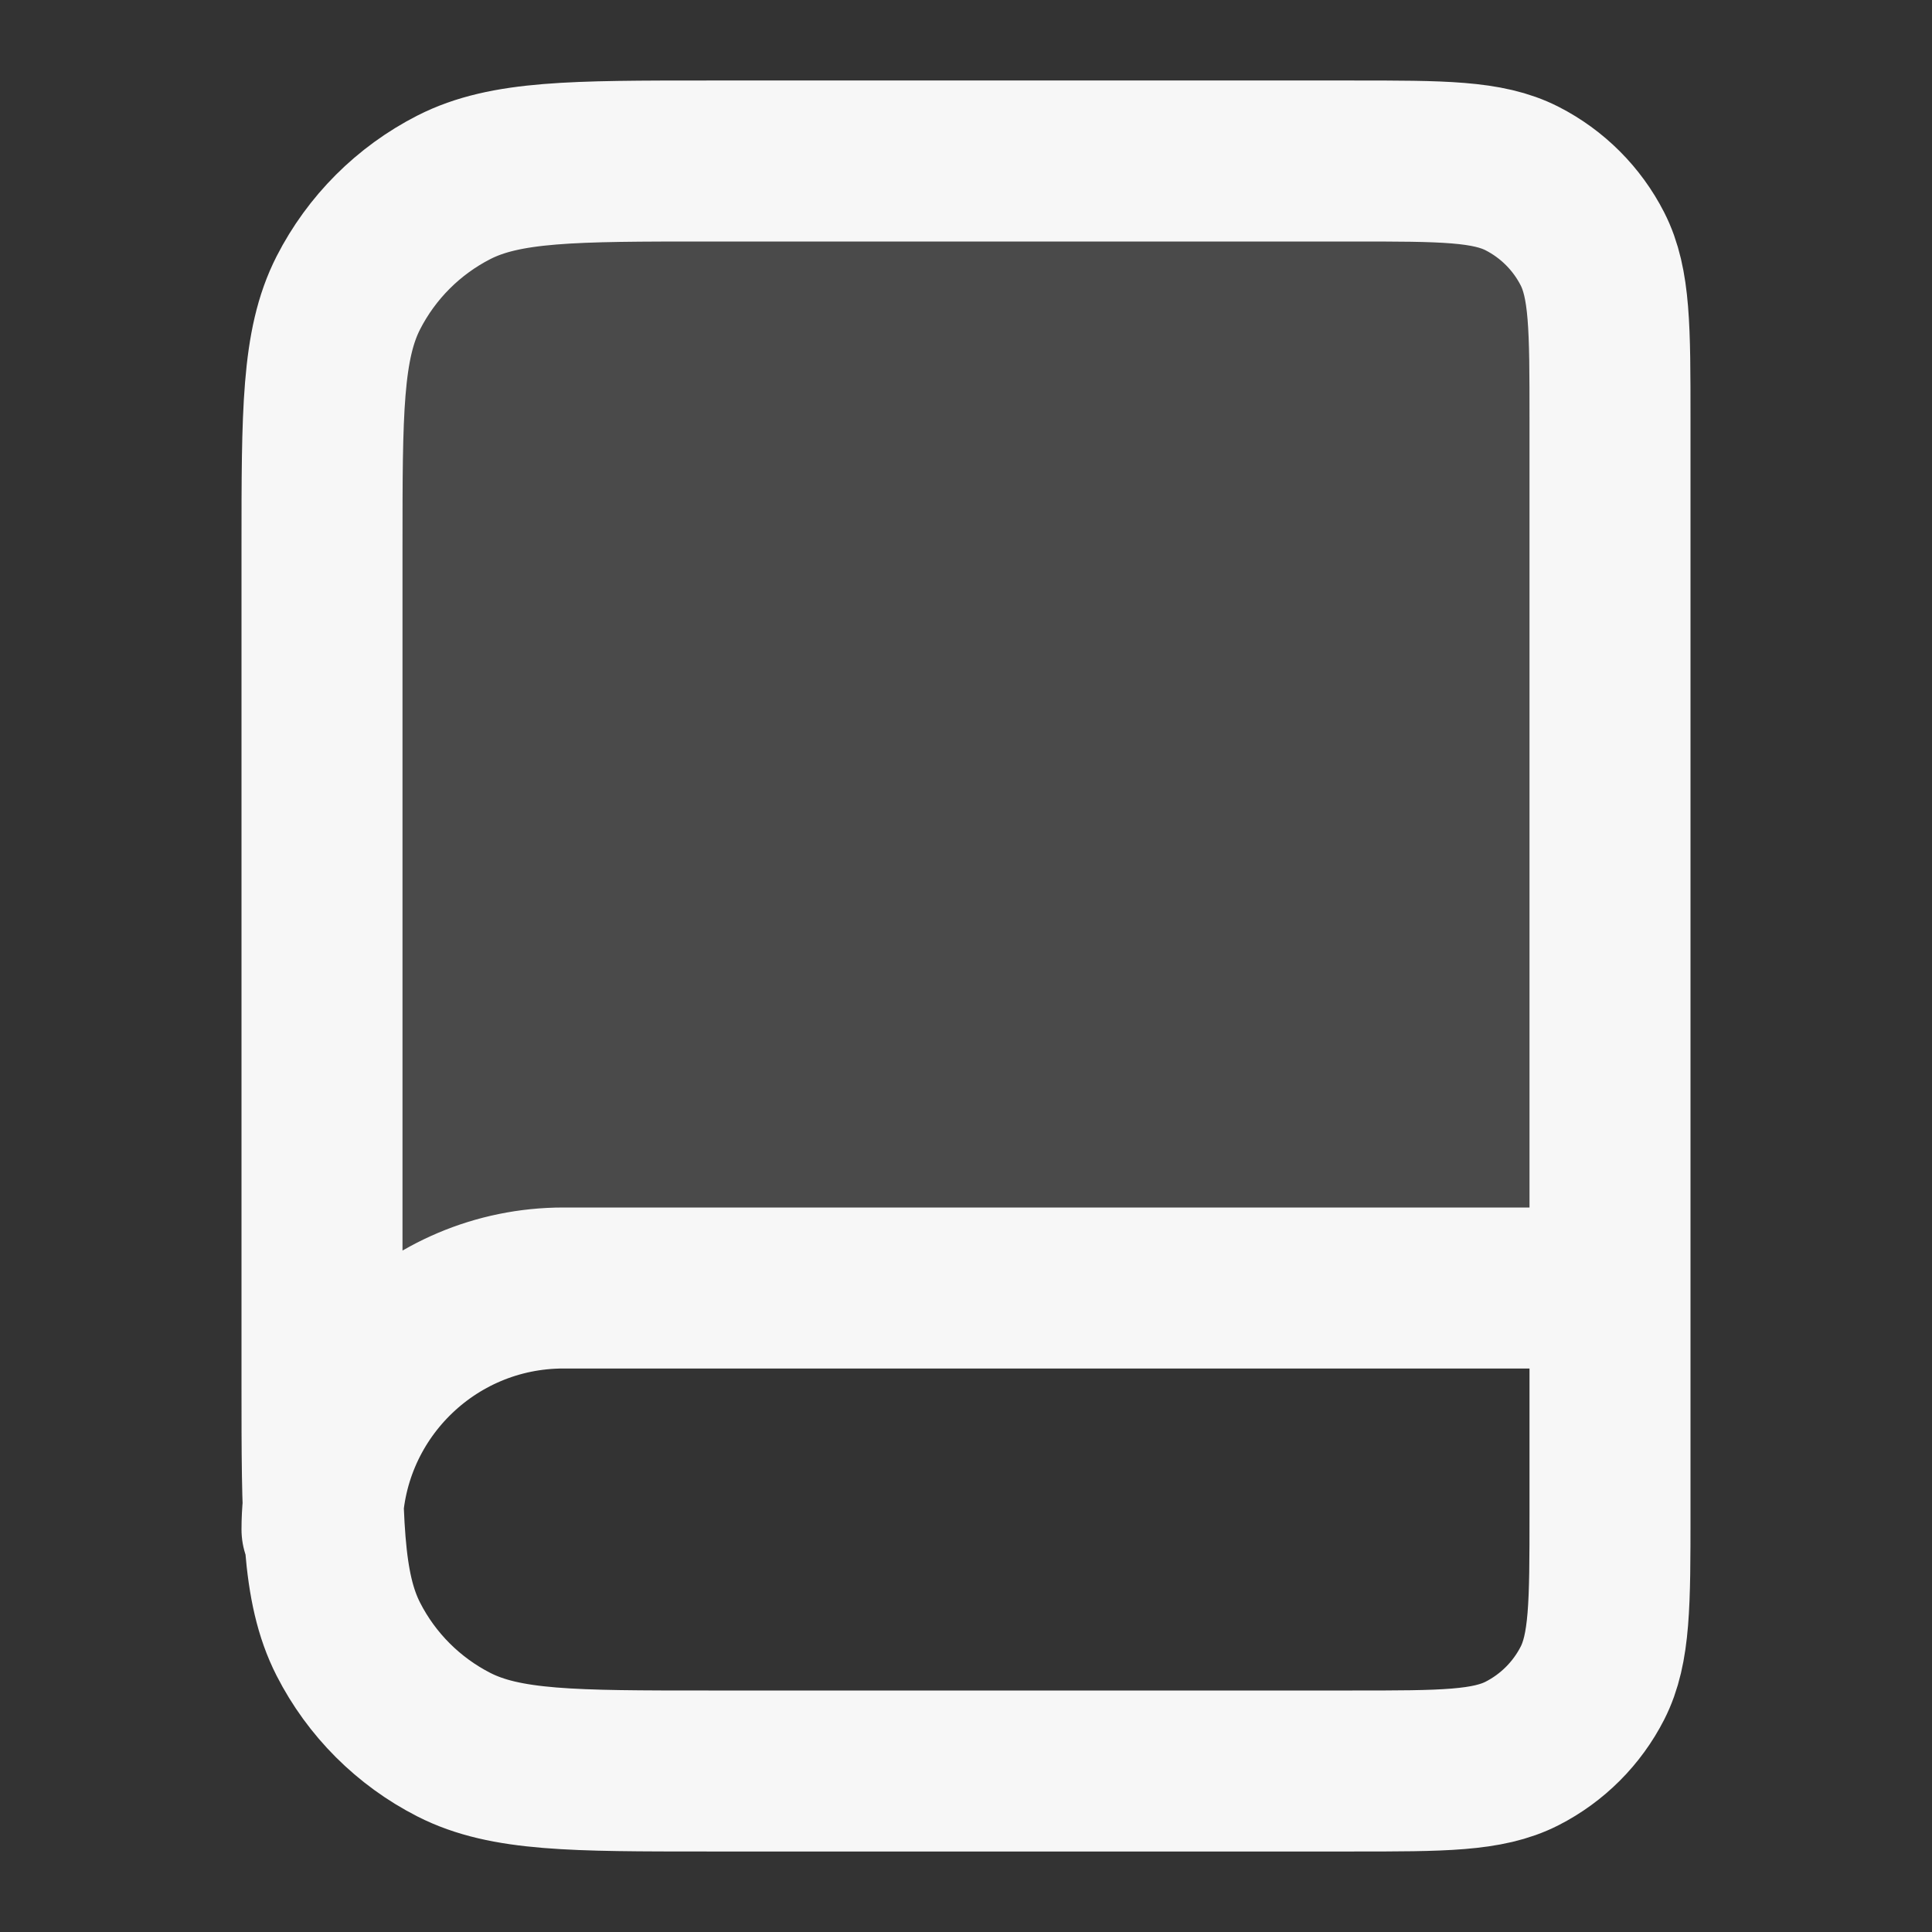 <svg width="24" height="24" xmlns="http://www.w3.org/2000/svg" viewBox="0 0 24 24"><rect x="0" y="0" width="24" height="24" fill="#333333" stroke="none"/><title>book closed</title><g fill="none" class="nc-icon-wrapper"><path opacity=".12" d="M16.8 2H8.8C7.12 2 6.28 2 5.638 2.327C5.074 2.615 4.615 3.074 4.327 3.638C4 4.28 4 5.12 4 6.8V19C4 17.343 5.343 16 7 16H20V5.2C20 4.08 20 3.52 19.782 3.092C19.59 2.716 19.284 2.41 18.908 2.218C18.48 2 17.92 2 16.8 2Z" fill="#F7F7F7"></path><path d="M20 19V16H7C5.343 16 4 17.343 4 19M8.8 22H16.8C17.92 22 18.48 22 18.908 21.782C19.284 21.59 19.59 21.284 19.782 20.908C20 20.48 20 19.92 20 18.8V5.2C20 4.08 20 3.52 19.782 3.092C19.59 2.716 19.284 2.41 18.908 2.218C18.48 2 17.92 2 16.8 2H8.8C7.12 2 6.28 2 5.638 2.327C5.074 2.615 4.615 3.074 4.327 3.638C4 4.28 4 5.12 4 6.8V17.2C4 18.88 4 19.72 4.327 20.362C4.615 20.927 5.074 21.385 5.638 21.673C6.28 22 7.12 22 8.8 22Z" stroke="#F7F7F7" stroke-width="2" stroke-linecap="round" stroke-linejoin="round"></path></g></svg>